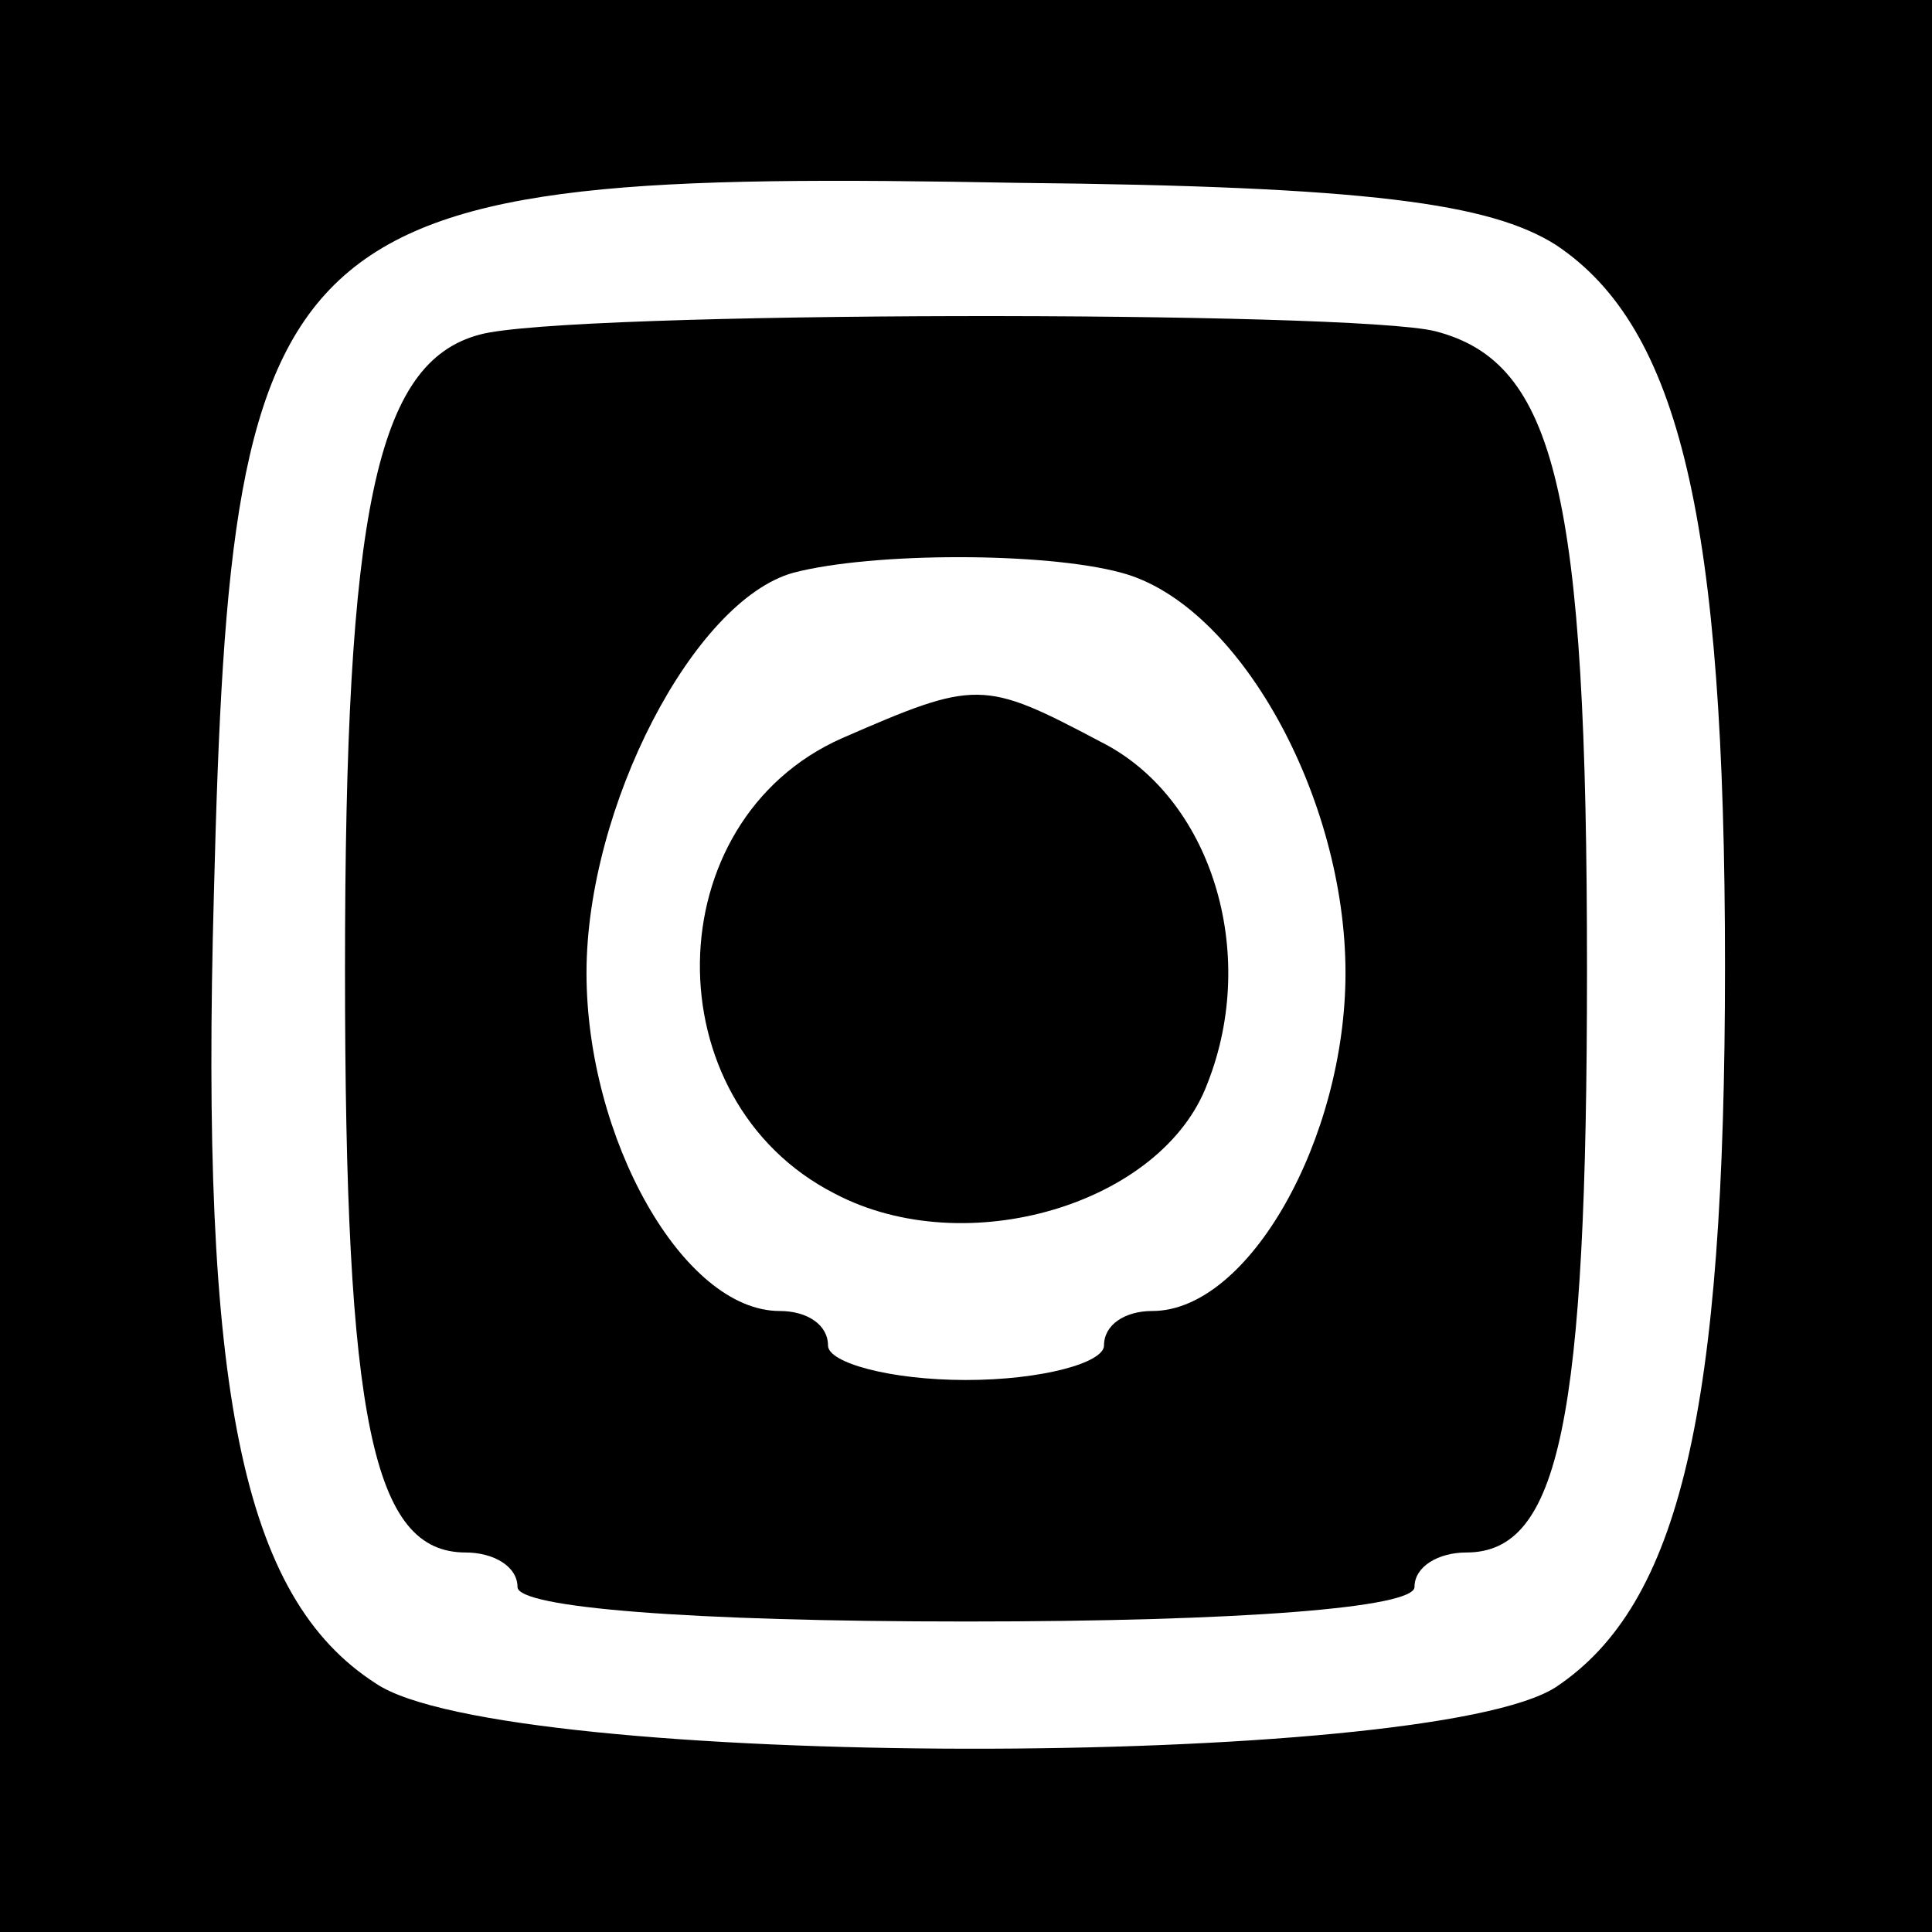 <?xml version="1.0" standalone="no"?>
<!DOCTYPE svg PUBLIC "-//W3C//DTD SVG 20010904//EN"
 "http://www.w3.org/TR/2001/REC-SVG-20010904/DTD/svg10.dtd">
<svg version="1.0" xmlns="http://www.w3.org/2000/svg"
 width="56pt" height="56pt" viewBox="0 0 56 56"
 preserveAspectRatio="xMidYMid meet">
<g transform="translate(0,56) scale(0.1,-0.1)"
fill="#000000" stroke="none">
<path d="M0 280 l0 -280 280 0 280 0 0 280 0 280 -280 0 -280 0 0 -280z m451
209 c36 -24 49 -80 49 -209 0 -129 -13 -185 -49 -209 -37 -24 -305 -24 -342 1
-39 25 -51 85 -47 229 5 199 18 210 233 206 102 -1 137 -6 156 -18z"/>
<path d="M139 463 c-30 -8 -39 -51 -39 -184 0 -131 8 -169 35 -169 8 0 15 -4
15 -10 0 -6 50 -10 130 -10 80 0 130 4 130 10 0 6 7 10 15 10 27 0 35 38 35
169 0 138 -9 176 -44 185 -24 6 -252 6 -277 -1z m186 -69 c34 -9 65 -65 65
-116 0 -48 -28 -98 -56 -98 -8 0 -14 -4 -14 -10 0 -5 -18 -10 -40 -10 -22 0
-40 5 -40 10 0 6 -6 10 -14 10 -28 0 -56 50 -56 98 0 48 31 108 60 116 23 6
73 6 95 0z"/>
<path d="M244 346 c-54 -24 -55 -105 -2 -132 38 -20 95 -3 108 32 15 38 1 83
-31 99 -34 18 -36 18 -75 1z"/>
</g>
</svg>
